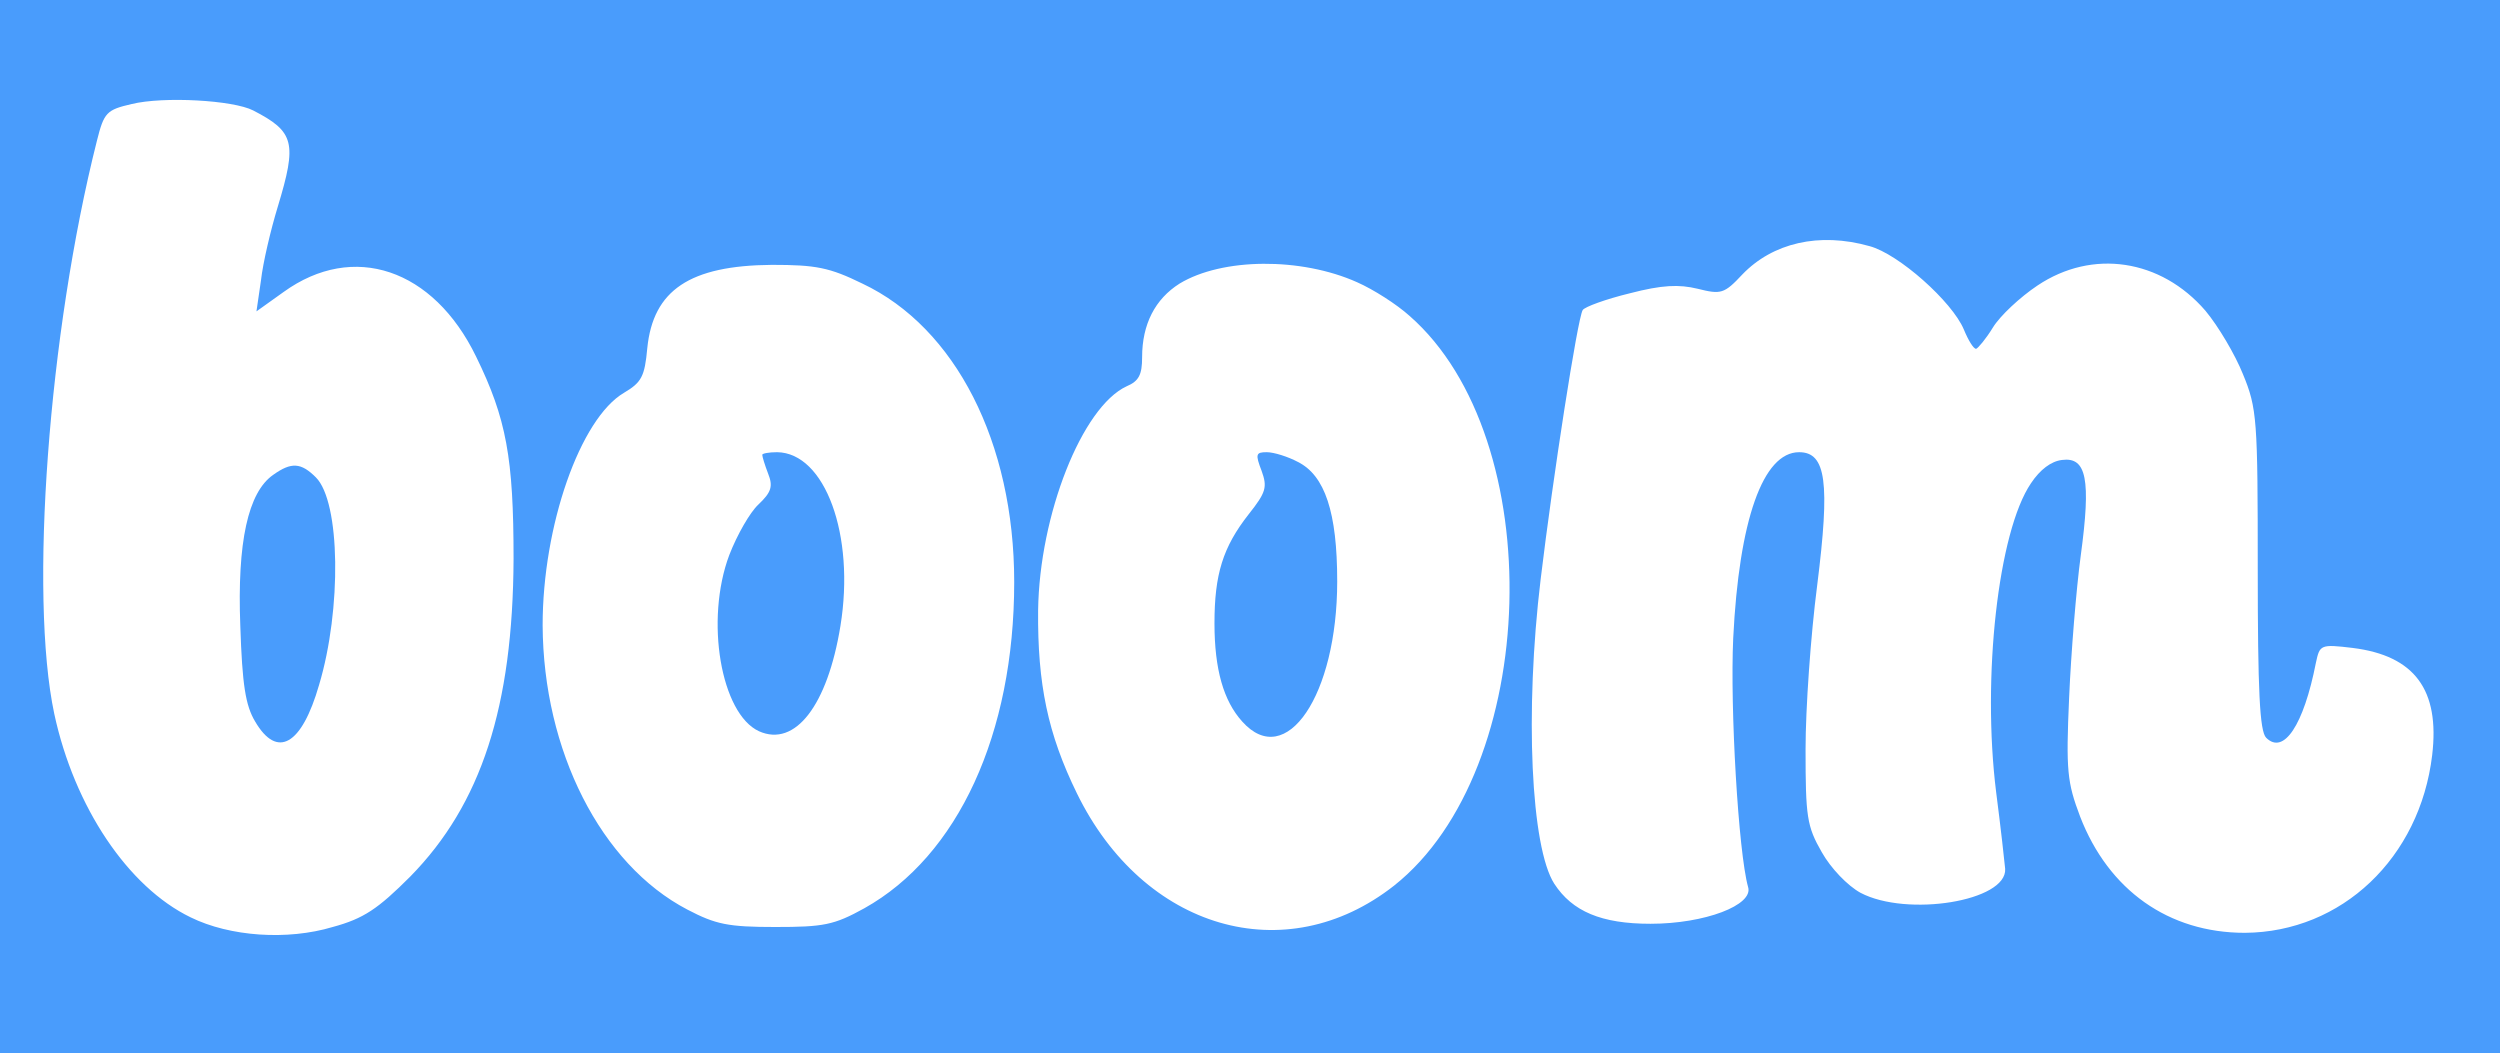 <?xml version="1.0" standalone="no"?>
<!DOCTYPE svg PUBLIC "-//W3C//DTD SVG 20010904//EN" "http://www.w3.org/TR/2001/REC-SVG-20010904/DTD/svg10.dtd">
<svg version="1.0" xmlns="http://www.w3.org/2000/svg" width="387pt" height="163pt"
  viewBox="0 0 387 163" preserveAspectRatio="xMidYMid meet">

  <g transform="translate(0,163) scale(0.1,-0.1)" fill="#499cfc" stroke="none">
    <path d="M0 815 l0 -815 1935 0 1935 0 0 815 0 815 -1935 0 -1935 0 0 -815z
m392 644 c64 -33 68 -50 38 -149 -11 -36 -23 -87 -26 -114 l-7 -48 42 30 c108
78 232 36 298 -100 47 -96 58 -157 58 -313 -1 -229 -50 -380 -160 -492 -50
-50 -72 -65 -120 -78 -70 -21 -159 -15 -220 15 -97 47 -180 171 -211 315 -39
184 -9 590 66 887 11 44 15 48 54 57 49 12 157 6 188 -10z m2502 -210 c45 -12
128 -86 146 -129 7 -17 15 -30 19 -30 3 1 15 15 26 33 11 18 42 47 69 65 85
57 191 41 260 -39 20 -24 46 -68 58 -98 22 -53 23 -70 23 -303 0 -187 3 -250
13 -260 27 -27 58 19 77 116 6 28 7 29 57 23 96 -12 135 -65 123 -166 -19
-159 -140 -274 -290 -275 -118 0 -211 66 -255 180 -20 53 -22 71 -17 184 3 69
11 168 18 220 16 118 9 153 -29 148 -17 -2 -34 -15 -48 -36 -51 -75 -76 -301
-54 -478 7 -54 13 -108 14 -119 3 -50 -152 -75 -224 -37 -20 11 -46 38 -60 63
-23 40 -25 55 -25 159 0 63 8 177 18 254 20 159 14 206 -28 206 -56 0 -93
-105 -102 -288 -5 -108 8 -331 23 -385 9 -28 -67 -57 -151 -57 -76 0 -121 19
-149 62 -36 56 -46 265 -21 472 19 158 57 403 65 416 3 5 36 17 73 26 50 13
76 14 105 7 36 -9 41 -8 69 22 47 49 119 66 197 44z m-793 -56 c25 -11 61 -34
81 -52 217 -190 203 -702 -24 -882 -168 -132 -388 -68 -491 143 -45 92 -61
169 -60 283 2 148 68 315 137 347 19 8 24 18 24 45 0 51 20 90 58 114 66 40
188 41 275 2z m-766 -2 c144 -68 235 -246 235 -462 0 -235 -87 -424 -232 -505
-47 -26 -63 -29 -138 -29 -73 0 -92 4 -136 27 -134 70 -223 246 -224 440 0
154 58 320 126 360 27 16 32 25 36 69 9 90 66 128 193 129 68 0 89 -4 140 -29z" />
    <path d="M423 895 c-39 -27 -56 -104 -51 -234 3 -91 8 -123 23 -148 34 -58 72
-37 99 57 35 117 33 283 -5 321 -23 23 -38 24 -66 4z" />
    <path d="M1953 901 c9 -25 7 -33 -20 -67 -40 -51 -53 -93 -53 -169 0 -71 14
-120 43 -152 68 -76 147 41 147 217 0 107 -19 164 -61 185 -15 8 -37 15 -48
15 -17 0 -18 -3 -8 -29z" />
    <path d="M1180 926 c0 -3 4 -16 9 -29 8 -20 5 -29 -15 -48 -13 -12 -33 -47
-45 -78 -38 -101 -13 -246 46 -273 56 -25 106 40 126 163 23 141 -24 268 -98
269 -13 0 -23 -2 -23 -4z" />
  </g>
</svg>